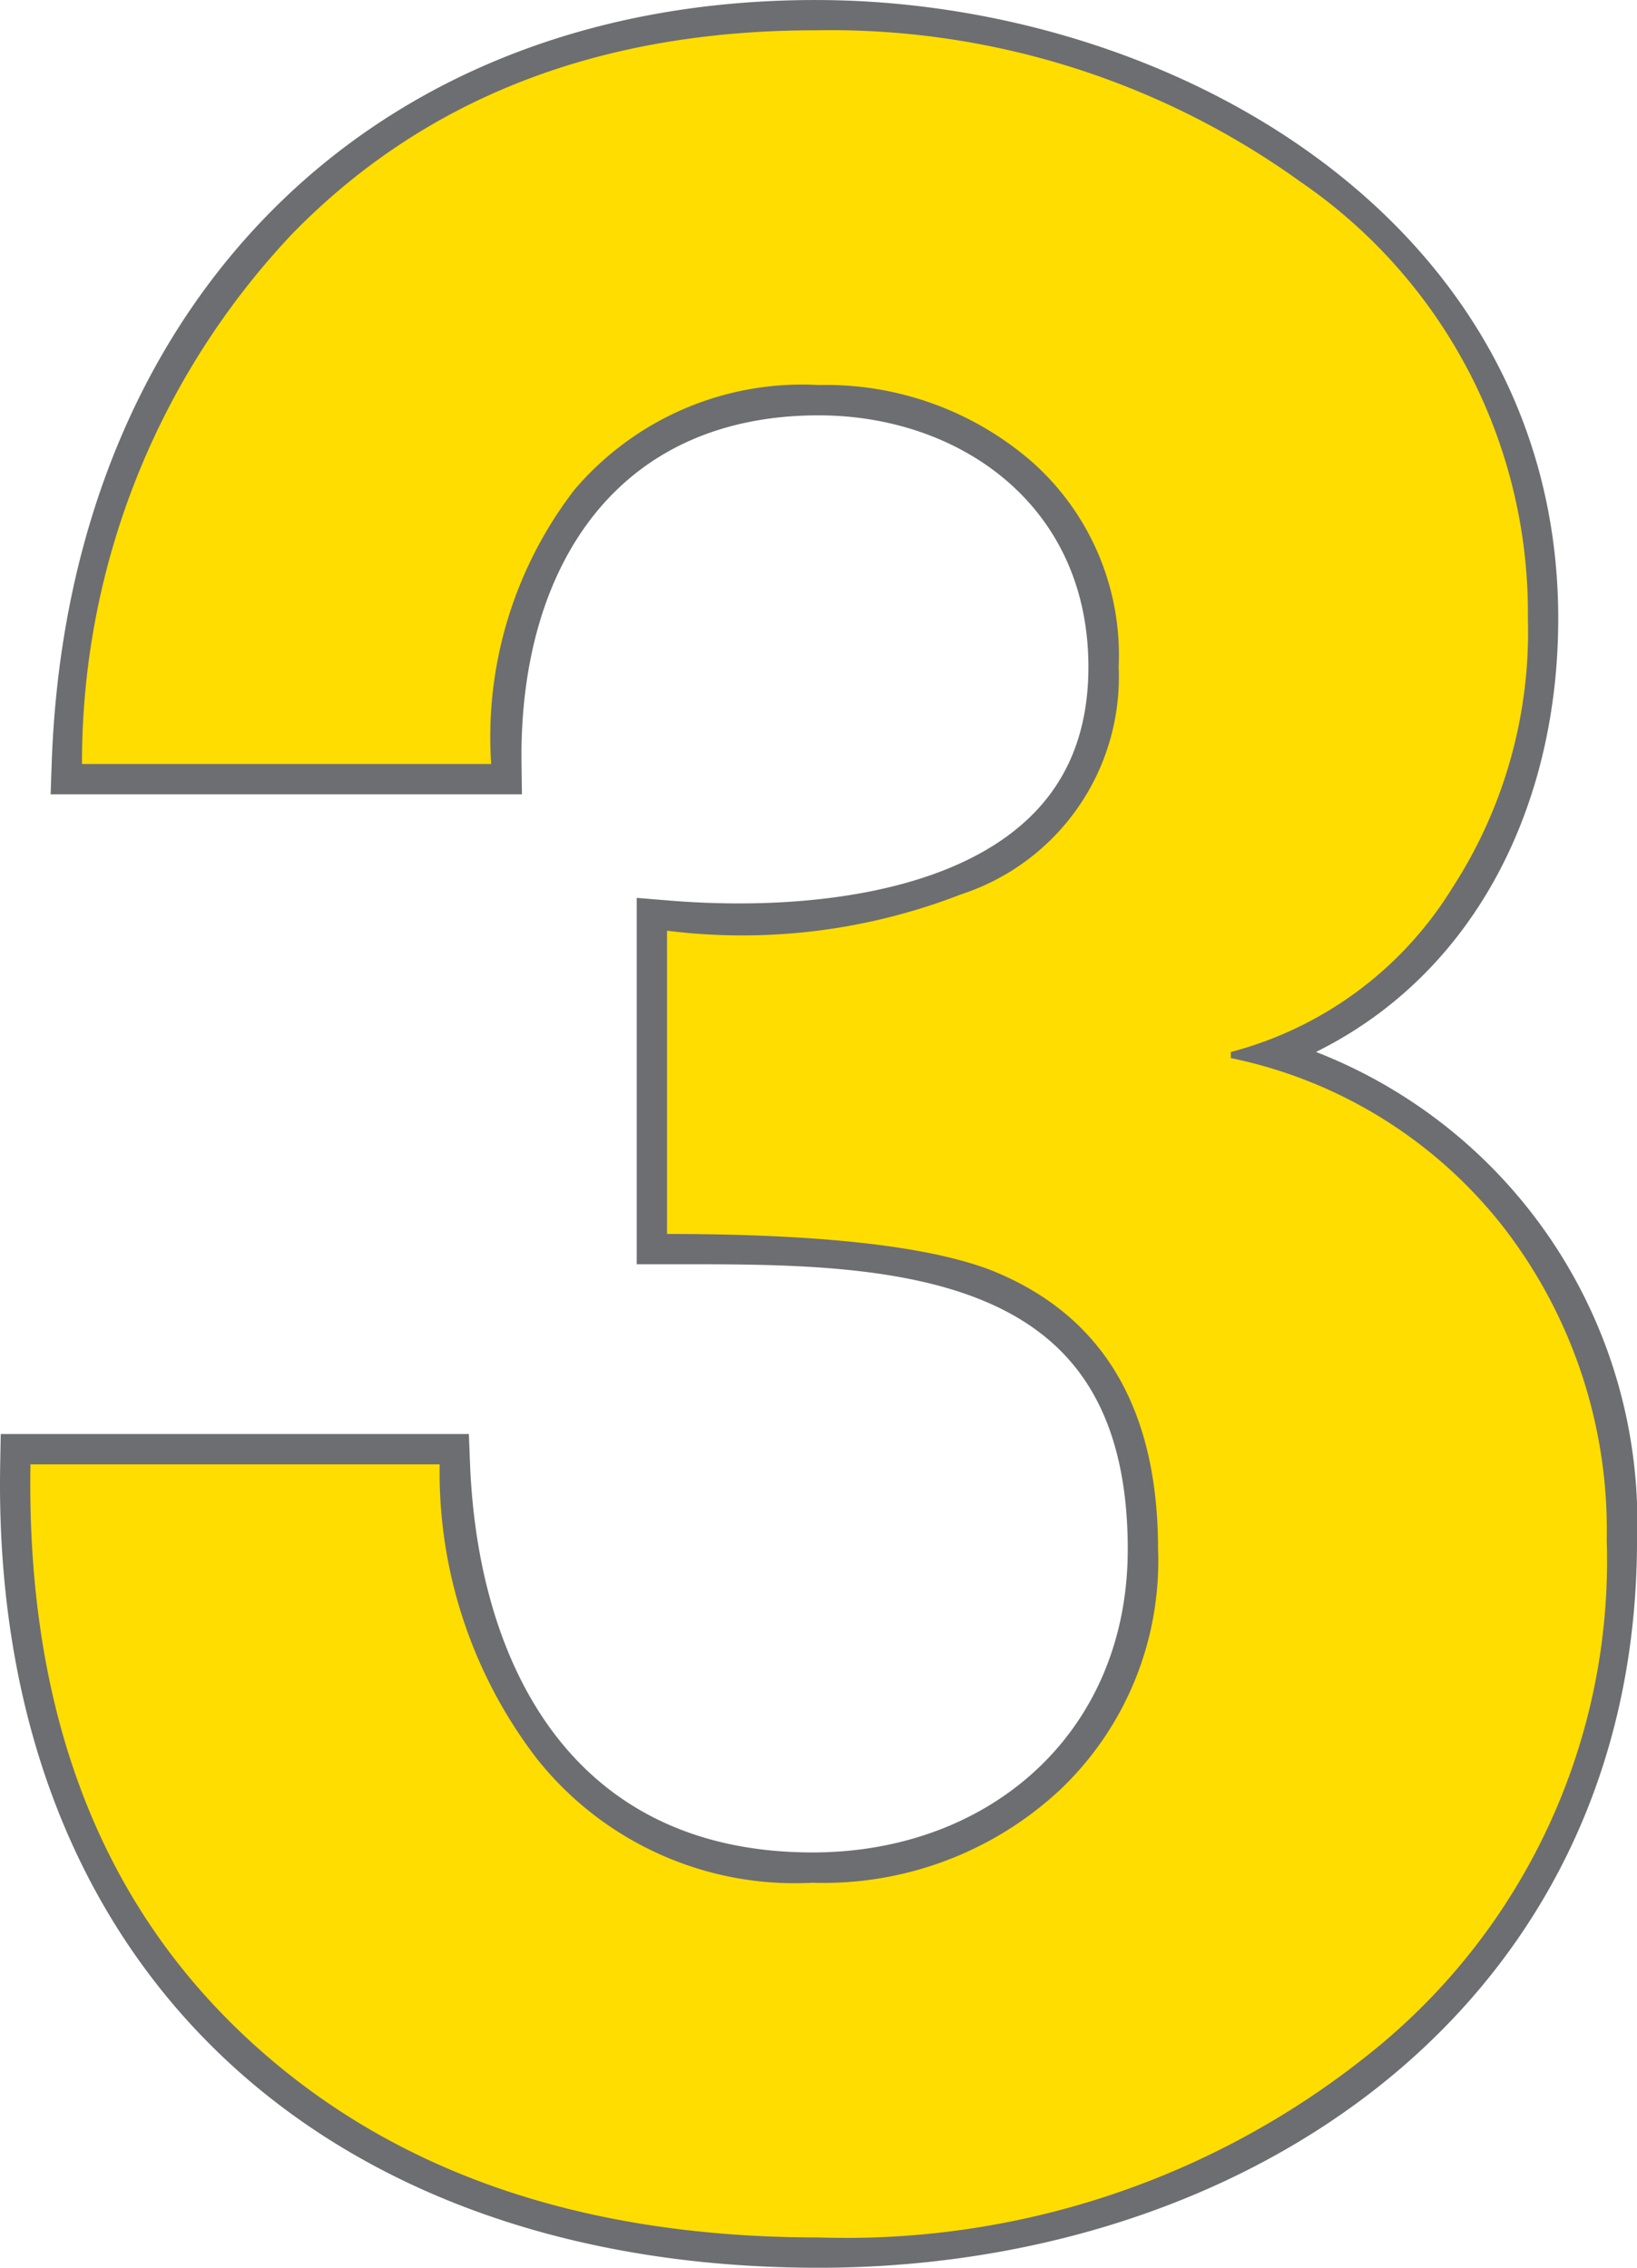 <svg xmlns="http://www.w3.org/2000/svg" viewBox="0 0 38.271 53.007"><g data-name="Layer 2"><g data-name="Layer 1"><path d="M37.563 36a11.083 11.083 0 0 0-8.787-11.268v-.141c4.606-1.276 6.945-5.457 6.945-10.134C35.72 5.598 27.004.709 19.067.709 8.862.709 2.272 7.724 1.917 17.858h9.567C11.413 12.755 14.106 9 19.138 9c3.685 0 7.016 2.409 7.016 6.591 0 5.669-6.237 6.519-10.56 6.165v7.087c4.89 0 11.48-.142 11.48 7.37 0 4.677-3.542 7.795-8.078 7.795-5.811 0-8.504-4.394-8.716-9.78H.713C.5 45.638 8.012 52.299 19.138 52.299c9.708 0 18.425-5.883 18.425-16.299Z" style="fill:none;stroke:#6d6e71;stroke-width:1.417px"/><path d="M15.594 28.842v-7.087a14.111 14.111 0 0 0 6.874-.85 5.342 5.342 0 0 0 3.685-5.315 6.035 6.035 0 0 0-2.055-4.82A7.344 7.344 0 0 0 19.138 9a6.986 6.986 0 0 0-5.705 2.444 9.467 9.467 0 0 0-1.95 6.414H1.917A17.99 17.99 0 0 1 6.842 5.456Q11.482.709 19.066.708a18.82 18.82 0 0 1 11.34 3.543 12.207 12.207 0 0 1 5.314 10.205 10.997 10.997 0 0 1-1.772 6.307 8.657 8.657 0 0 1-5.173 3.827v.142a10.865 10.865 0 0 1 6.414 4.004 11.565 11.565 0 0 1 2.374 7.263 14.728 14.728 0 0 1-5.6 12.048 19.535 19.535 0 0 1-12.825 4.252q-8.505 0-13.536-4.82T.712 34.229h9.567a10.985 10.985 0 0 0 2.268 6.874 7.698 7.698 0 0 0 6.448 2.905 8.112 8.112 0 0 0 5.776-2.161 7.375 7.375 0 0 0 2.303-5.634q0-4.96-3.897-6.52-2.197-.85-7.583-.85Z" style="fill:#fd0"/></g></g></svg>